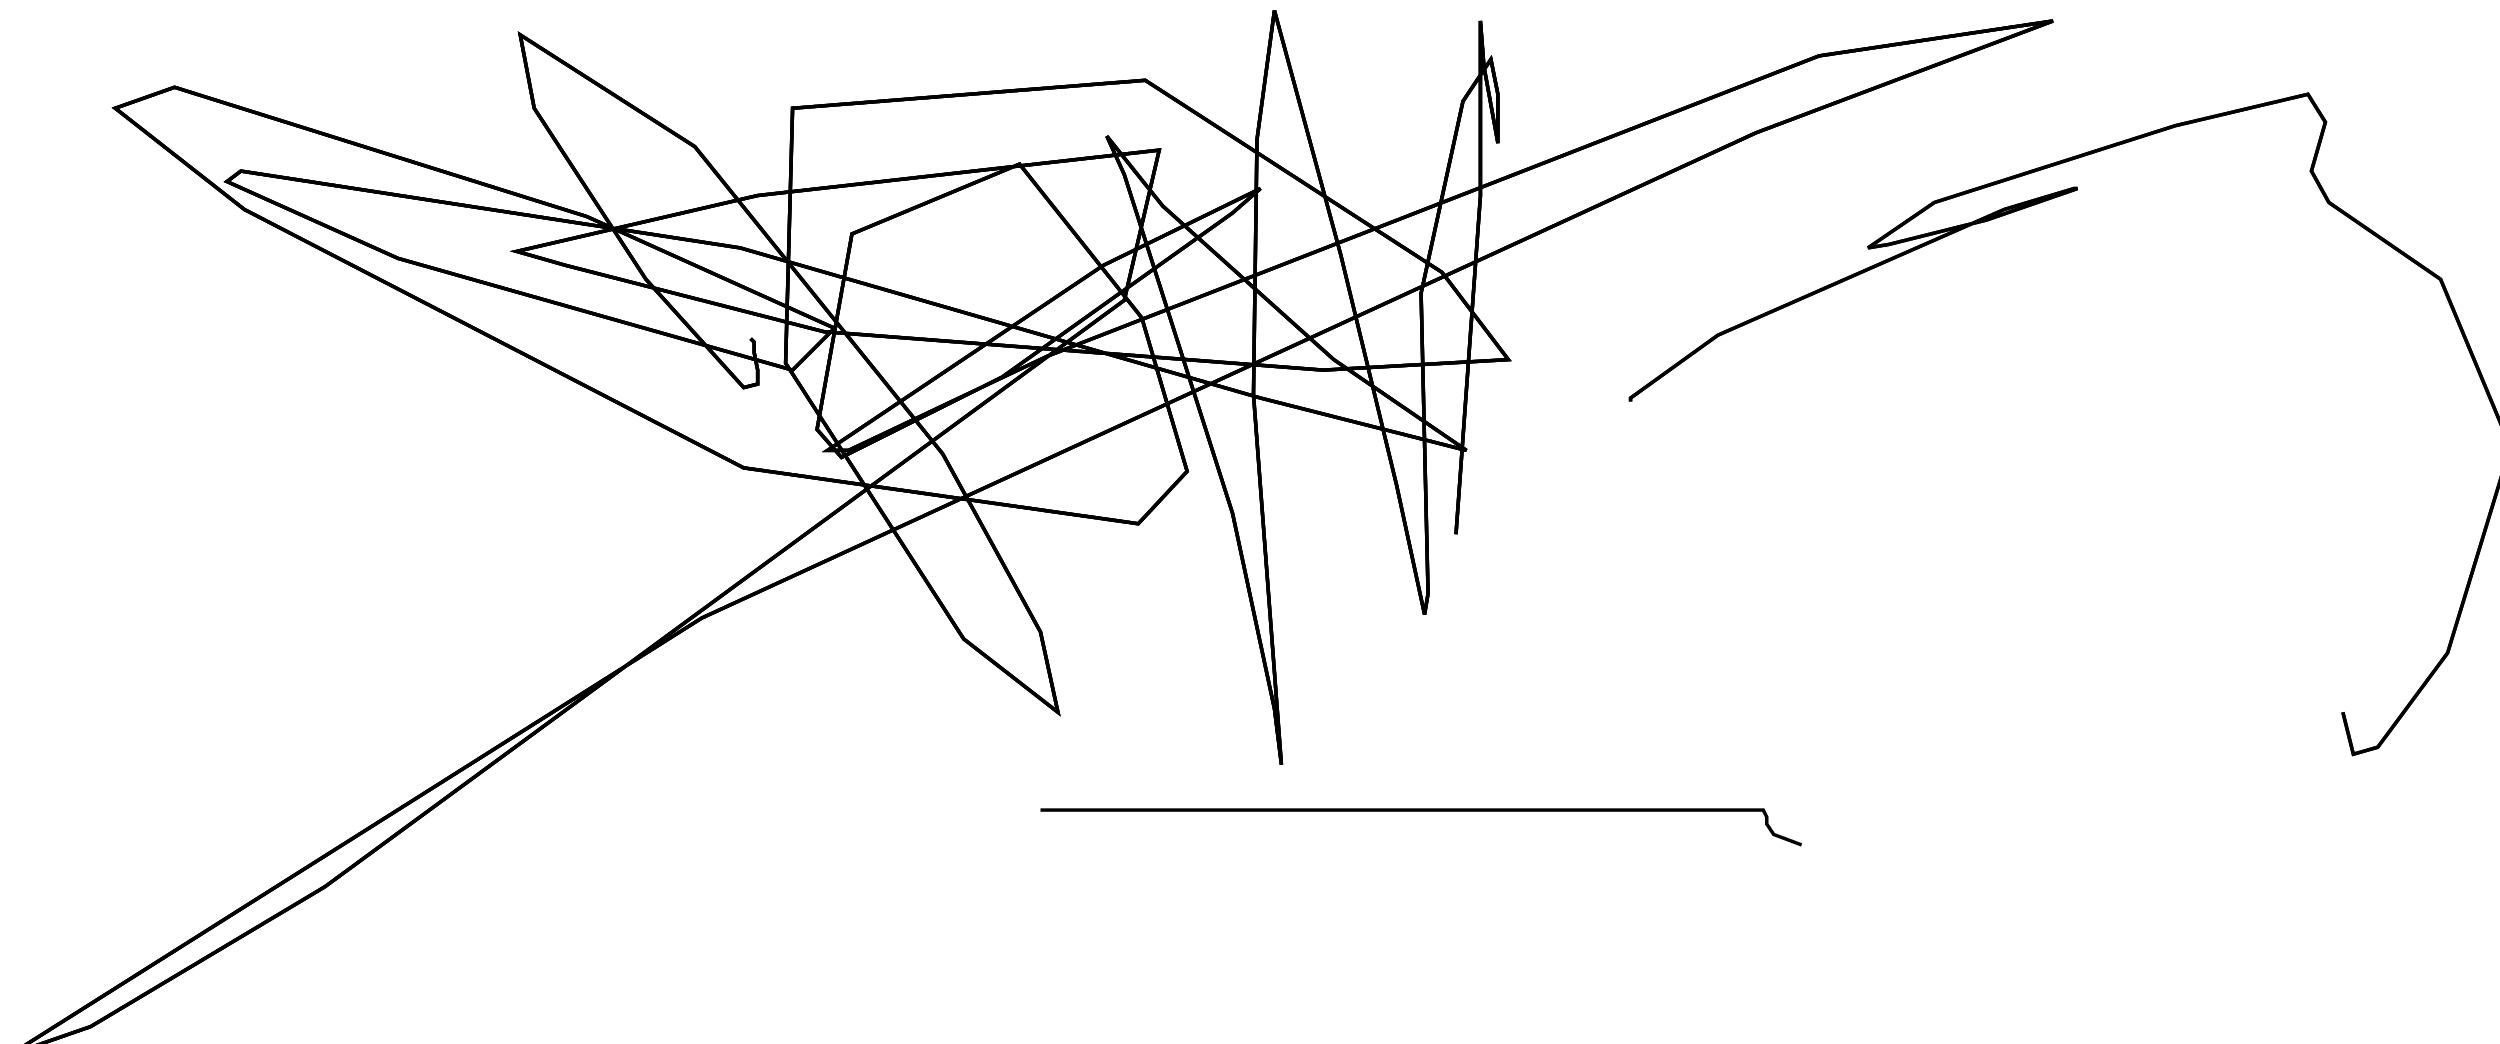 <?xml version="1.0" encoding="utf-8" ?>
<svg baseProfile="tiny" height="299" version="1.2" viewBox="-3 -3 716 299" width="716" xmlns="http://www.w3.org/2000/svg" xmlns:ev="http://www.w3.org/2001/xml-events" xmlns:xlink="http://www.w3.org/1999/xlink"><defs /><path d="M212 94 L213 95 L213 98 L214 103 L214 107 L210 108 L182 77 L150 28 L146 7 L196 39 L267 127 L295 178 L300 201 L273 180 L222 101 L224 28 L325 20 L410 75 L429 100 L376 103 L233 92 L159 73 L145 69 L214 53 L329 40 L319 83 L90 251 L23 291 L0 299 L198 174 L500 35 L585 3 L518 13 L297 99 L240 126 L234 126 L313 73 L358 51 L350 58 L284 105 L238 128 L231 120 L241 64 L289 44 L324 88 L337 132 L323 147 L210 131 L67 57 L30 28 L47 22 L165 59 L236 91 L224 103 L111 71 L62 49 L66 46 L209 68 L358 111 L417 126 L379 100 L330 56 L314 36 L319 47 L350 144 L362 200 L364 216 L356 110 L357 37 L362 0 L381 70 L397 136 L405 173 L406 167 L404 81 L416 26 L424 14 L426 24 L426 38 L422 16 L421 3 L421 4 L421 53 L414 150 " fill="none" stroke="black" /><path d="M212 94 L213 95 L213 98 L214 103 L214 107 L210 108 L182 77 L150 28 L146 7 L196 39 L267 127 L295 178 L300 201 L273 180 L222 101 L224 28 L325 20 L410 75 L429 100 L376 103 L233 92 L159 73 L145 69 L214 53 L329 40 L319 83 L90 251 L23 291 L0 299 L198 174 L500 35 L585 3 L518 13 L297 99 L240 126 L234 126 L313 73 L358 51 L350 58 L284 105 L238 128 L231 120 L241 64 L289 44 L324 88 L337 132 L323 147 L210 131 L67 57 L30 28 L47 22 L165 59 L236 91 L224 103 L111 71 L62 49 L66 46 L209 68 L358 111 L417 126 L379 100 L330 56 L314 36 L319 47 L350 144 L362 200 L364 216 L356 110 L357 37 L362 0 L381 70 L397 136 L405 173 L406 167 L404 81 L416 26 L424 14 L426 24 L426 38 L422 16 L421 3 L421 4 L421 53 L414 150 M464 112 L464 111 L489 93 L571 57 L591 51 L592 51 L566 60 L538 67 L532 68 L551 55 L620 33 L658 24 L663 32 L659 46 L664 55 L696 77 L716 125 L698 184 L678 211 L671 213 L668 201 " fill="none" stroke="black" /><path d="M212 94 L213 95 L213 98 L214 103 L214 107 L210 108 L182 77 L150 28 L146 7 L196 39 L267 127 L295 178 L300 201 L273 180 L222 101 L224 28 L325 20 L410 75 L429 100 L376 103 L233 92 L159 73 L145 69 L214 53 L329 40 L319 83 L90 251 L23 291 L0 299 L198 174 L500 35 L585 3 L518 13 L297 99 L240 126 L234 126 L313 73 L358 51 L350 58 L284 105 L238 128 L231 120 L241 64 L289 44 L324 88 L337 132 L323 147 L210 131 L67 57 L30 28 L47 22 L165 59 L236 91 L224 103 L111 71 L62 49 L66 46 L209 68 L358 111 L417 126 L379 100 L330 56 L314 36 L319 47 L350 144 L362 200 L364 216 L356 110 L357 37 L362 0 L381 70 L397 136 L405 173 L406 167 L404 81 L416 26 L424 14 L426 24 L426 38 L422 16 L421 3 L421 4 L421 53 L414 150 M464 112 L464 111 L489 93 L571 57 L591 51 L592 51 L566 60 L538 67 L532 68 L551 55 L620 33 L658 24 L663 32 L659 46 L664 55 L696 77 L716 125 L698 184 L678 211 L671 213 L668 201 M295 229 L296 229 L344 229 L435 229 L481 229 L502 229 L503 231 L503 233 L505 236 L513 239 " fill="none" stroke="black" /></svg>